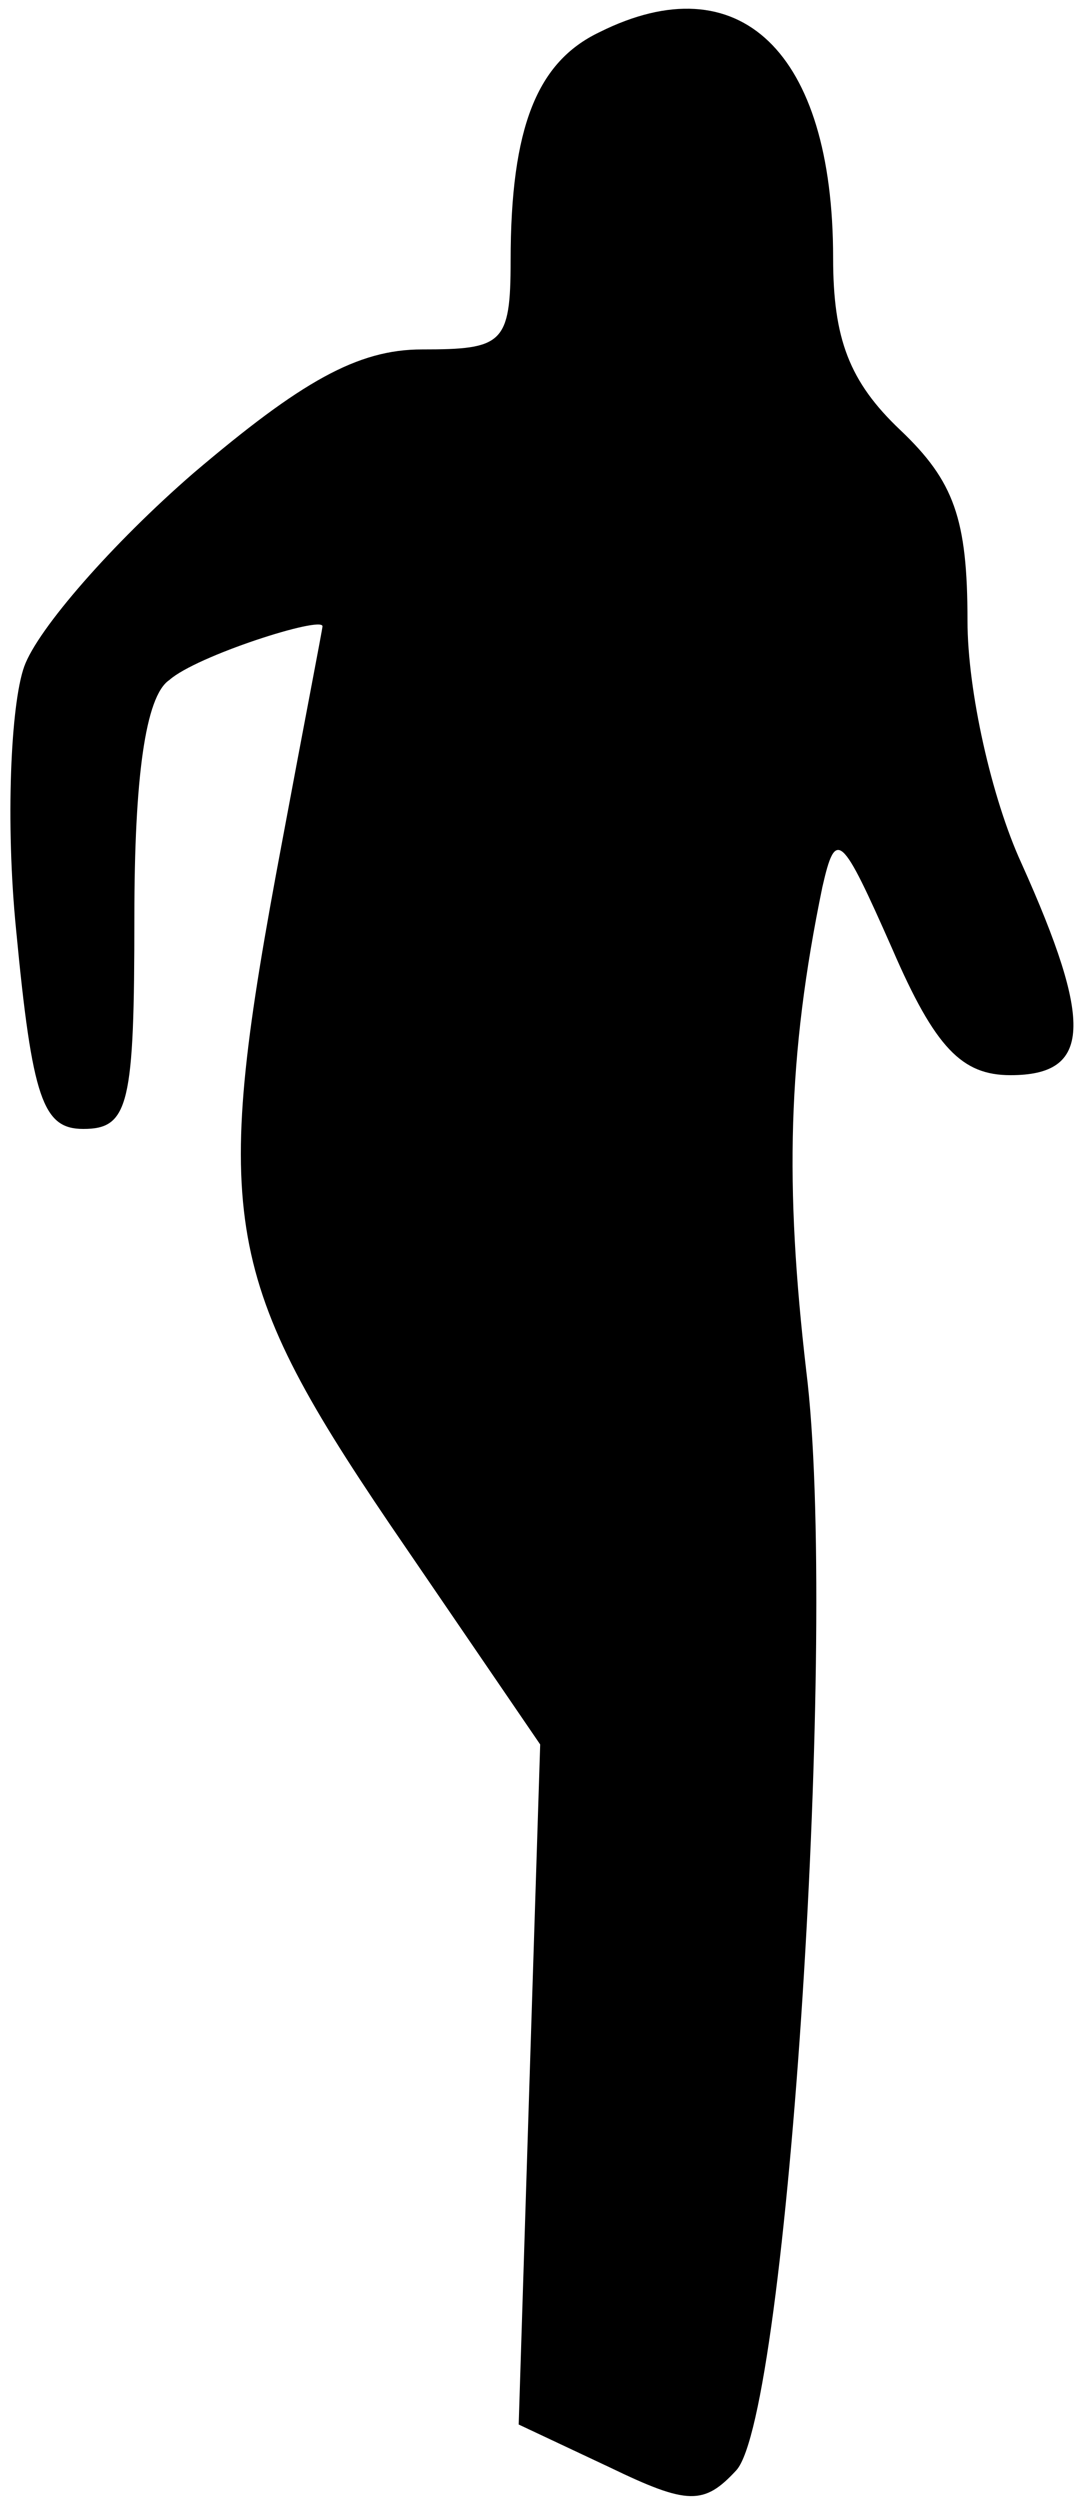 <?xml version="1.0" standalone="no"?>
<!DOCTYPE svg PUBLIC "-//W3C//DTD SVG 20010904//EN"
 "http://www.w3.org/TR/2001/REC-SVG-20010904/DTD/svg10.dtd">
<svg version="1.0" xmlns="http://www.w3.org/2000/svg"
 width="40pt" height="93pt" viewBox="0 0 40 93"
 preserveAspectRatio="xMidYMid meet">
<g transform="translate(0,93) scale(0.1,-0.1)"
fill="#000000" stroke="none">
<path fill="#000000" stroke="none" d="M223 918 c-23 -11 -33 -35 -33 -85 0
-31 -3 -33 -33 -33 -24 0 -45 -12 -85 -46 -30 -26 -58 -58 -63 -72 -5 -14 -7
-58 -3 -98 6 -63 10 -74 25 -74 17 0 19 9 19 79 0 51 4 82 13 88 10 9 57 24
57 20 0 -1 -7 -37 -15 -80 -26 -138 -23 -161 40 -254 l56 -82 -4 -126 -4 -127
34 -16 c29 -14 35 -14 47 -1 19 21 38 313 26 409 -8 69 -7 117 6 180 5 22 7
20 26 -23 16 -37 26 -47 44 -47 30 0 31 19 4 79 -11 24 -20 64 -20 90 0 38 -5
52 -25 71 -19 18 -25 34 -25 64 0 77 -35 110 -87 84z"/>
</g>
</svg>
